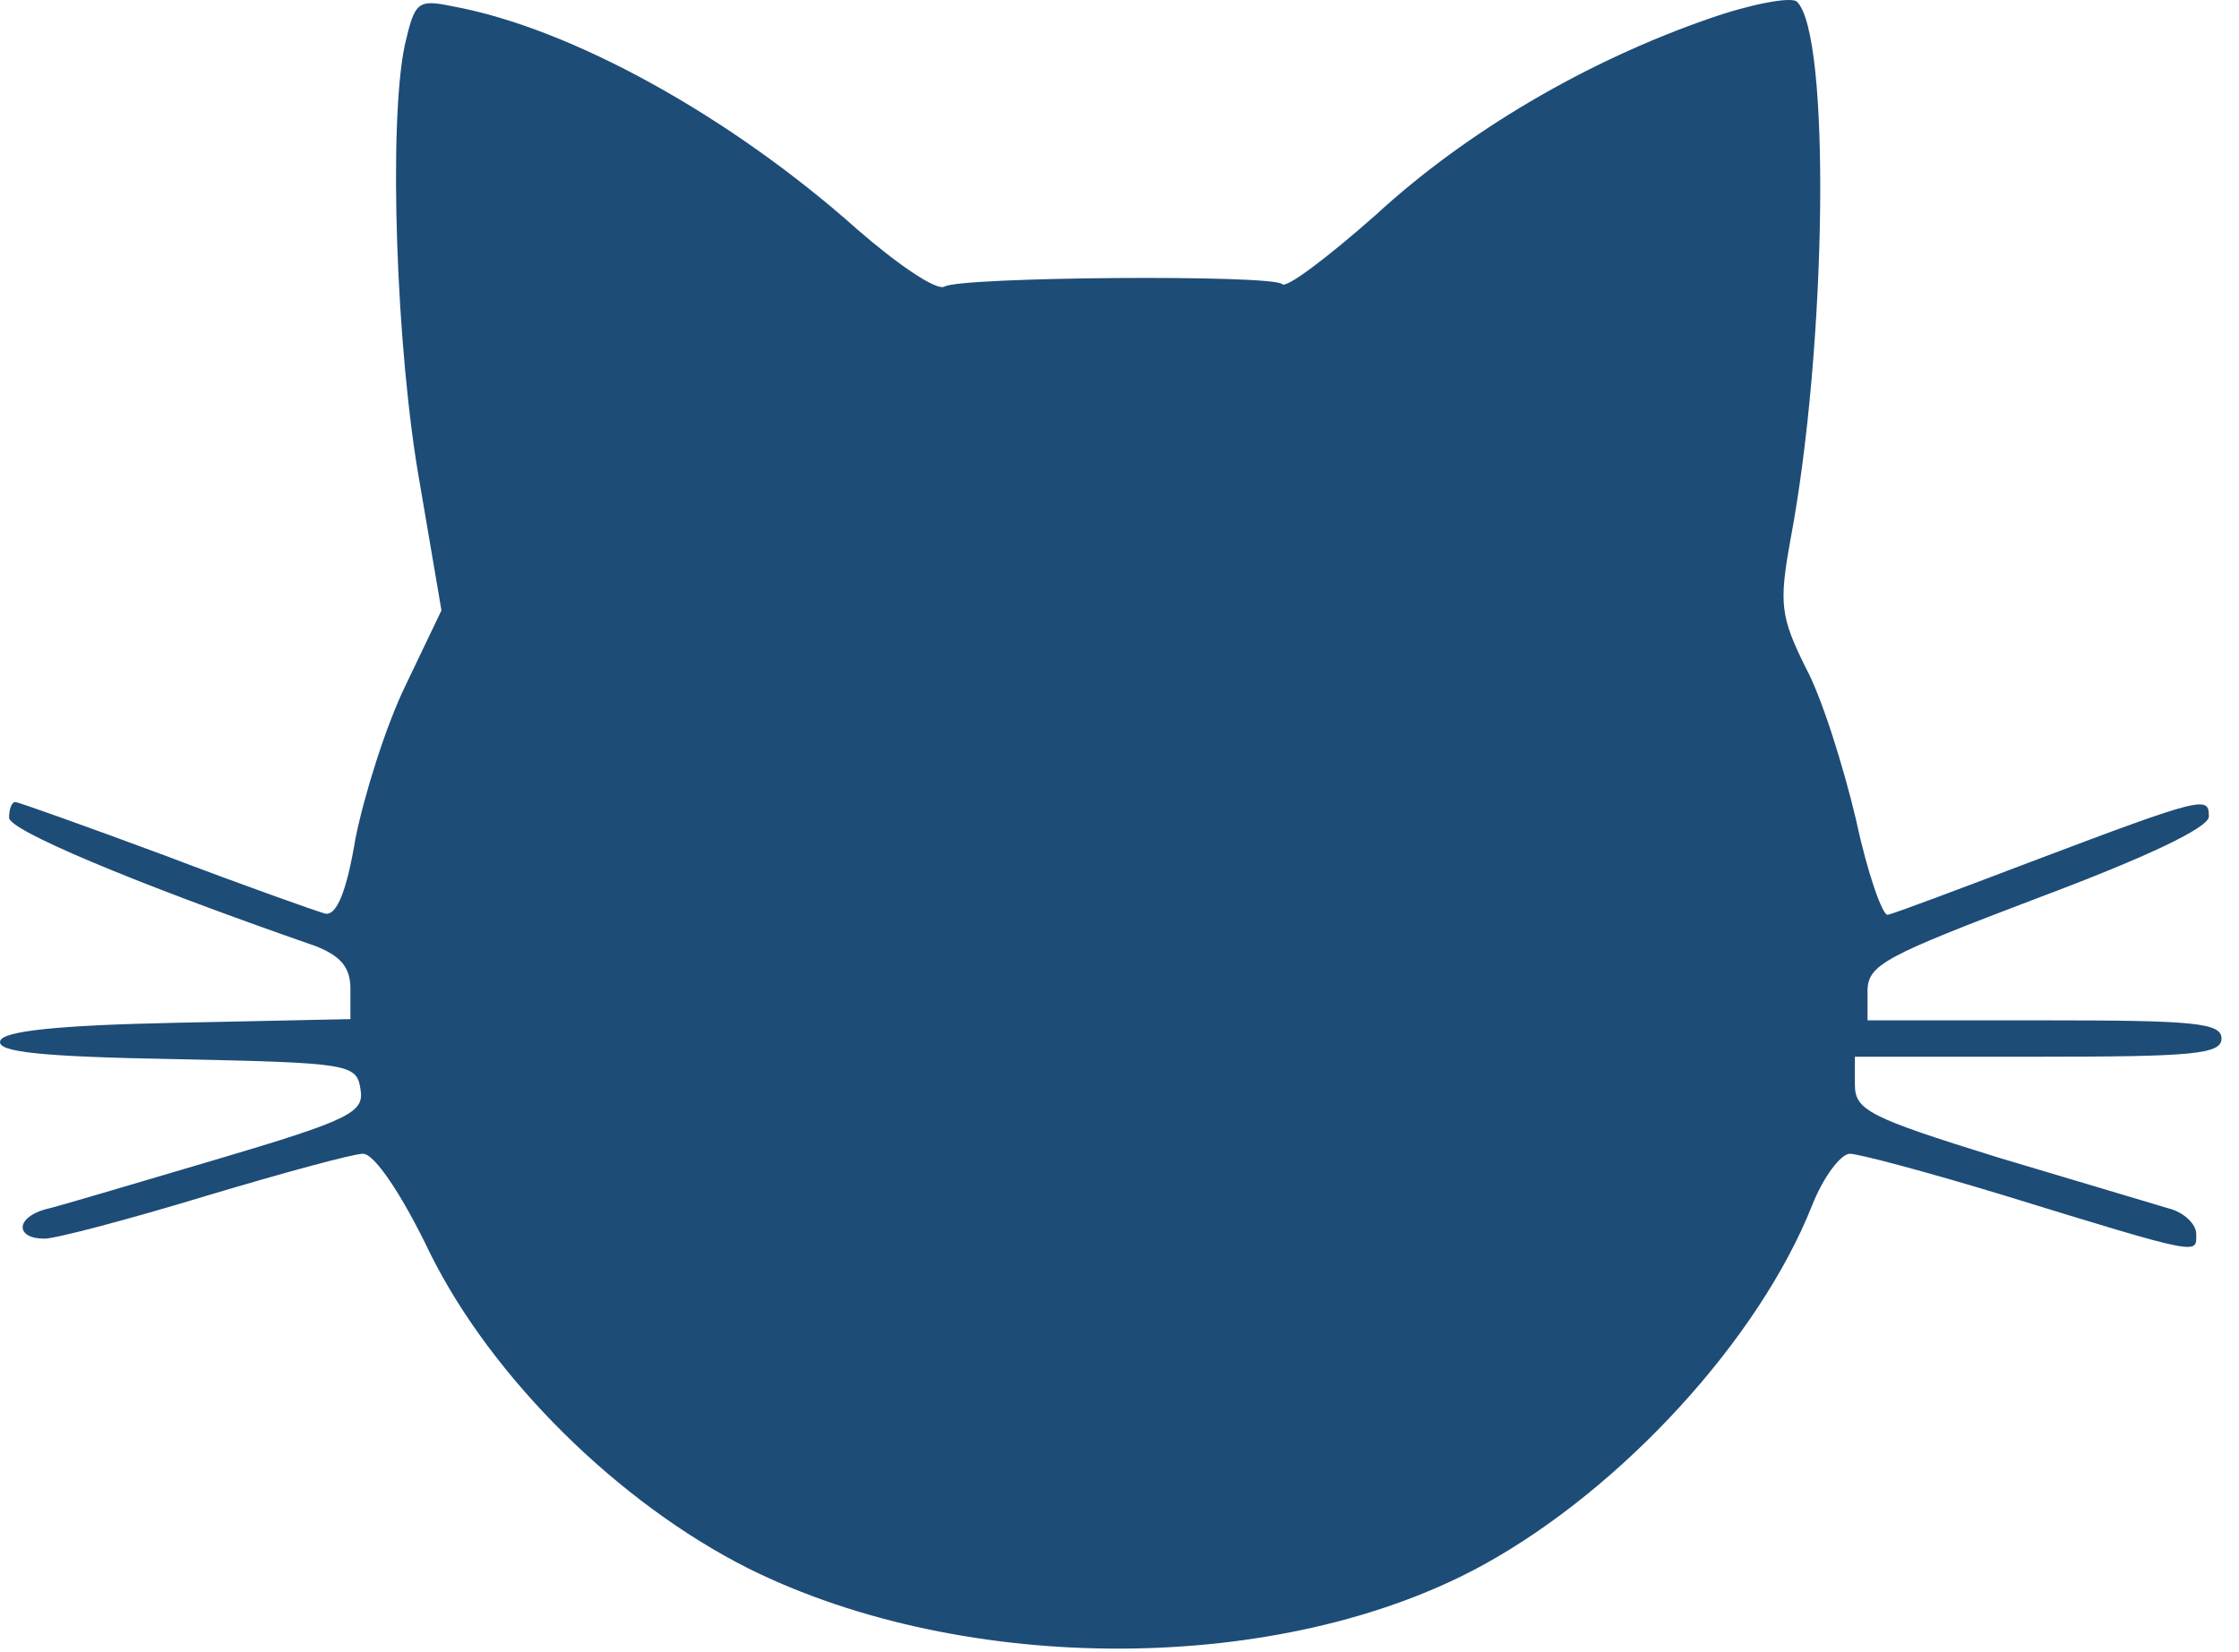 <svg width="126" height="93" viewBox="0 0 126 93" fill="none" xmlns="http://www.w3.org/2000/svg">
<path d="M96.202 1.04C89.301 3.43 82.542 7.389 77.419 12.1C74.716 14.49 72.368 16.265 72.154 15.992C71.585 15.445 54.084 15.582 53.159 16.128C52.732 16.401 50.526 14.899 48.25 12.919C41.135 6.57 32.171 1.586 25.483 0.357C23.491 -0.052 23.349 0.084 22.779 2.542C21.855 6.911 22.281 19.747 23.633 27.256L24.843 34.357L22.851 38.521C21.712 40.843 20.503 44.734 20.005 47.192C19.507 50.196 18.938 51.561 18.297 51.425C17.799 51.288 13.744 49.855 9.262 48.148C4.851 46.509 1.009 45.144 0.867 45.144C0.653 45.144 0.511 45.553 0.511 46.031C0.511 46.714 7.199 49.581 17.799 53.268C19.151 53.814 19.72 54.429 19.72 55.658V57.364L9.973 57.569C3.143 57.706 0.155 58.047 0.013 58.593C-0.201 59.208 2.218 59.481 9.902 59.617C19.72 59.822 20.076 59.89 20.289 61.324C20.503 62.621 19.72 63.031 12.108 65.284C7.483 66.649 3.143 67.947 2.503 68.083C0.867 68.561 0.867 69.722 2.503 69.722C3.143 69.722 7.27 68.629 11.538 67.332C15.878 66.035 19.863 64.943 20.432 64.943C21.072 64.943 22.637 67.264 24.202 70.541C27.689 77.573 34.803 84.605 42.131 88.292C54.368 94.368 72.154 94.299 83.467 88.087C91.293 83.786 98.977 75.388 101.965 67.878C102.605 66.24 103.601 64.943 104.099 64.943C104.597 64.943 108.439 65.967 112.708 67.264C124.02 70.746 123.593 70.609 123.593 69.448C123.593 68.902 122.881 68.22 122.028 68.015C121.103 67.742 116.763 66.445 112.423 65.147C105.166 62.894 104.384 62.485 104.384 61.051V59.481H114.7C123.379 59.481 125.016 59.344 125.016 58.457C125.016 57.569 123.451 57.433 115.055 57.433H105.095V55.794C105.095 54.292 106.091 53.814 114.7 50.537C120.889 48.216 124.304 46.577 124.304 45.963C124.304 44.802 124.091 44.802 114.344 48.489C110.217 50.059 106.589 51.425 106.233 51.493C105.949 51.561 105.095 49.172 104.455 46.168C103.743 43.164 102.534 39.272 101.609 37.566C100.186 34.698 100.115 33.947 100.755 30.397C102.818 19.473 103.032 1.859 101.111 0.084C100.755 -0.189 98.55 0.221 96.202 1.04Z" fill="#0F416F" fill-opacity="0.94"/>
</svg>
